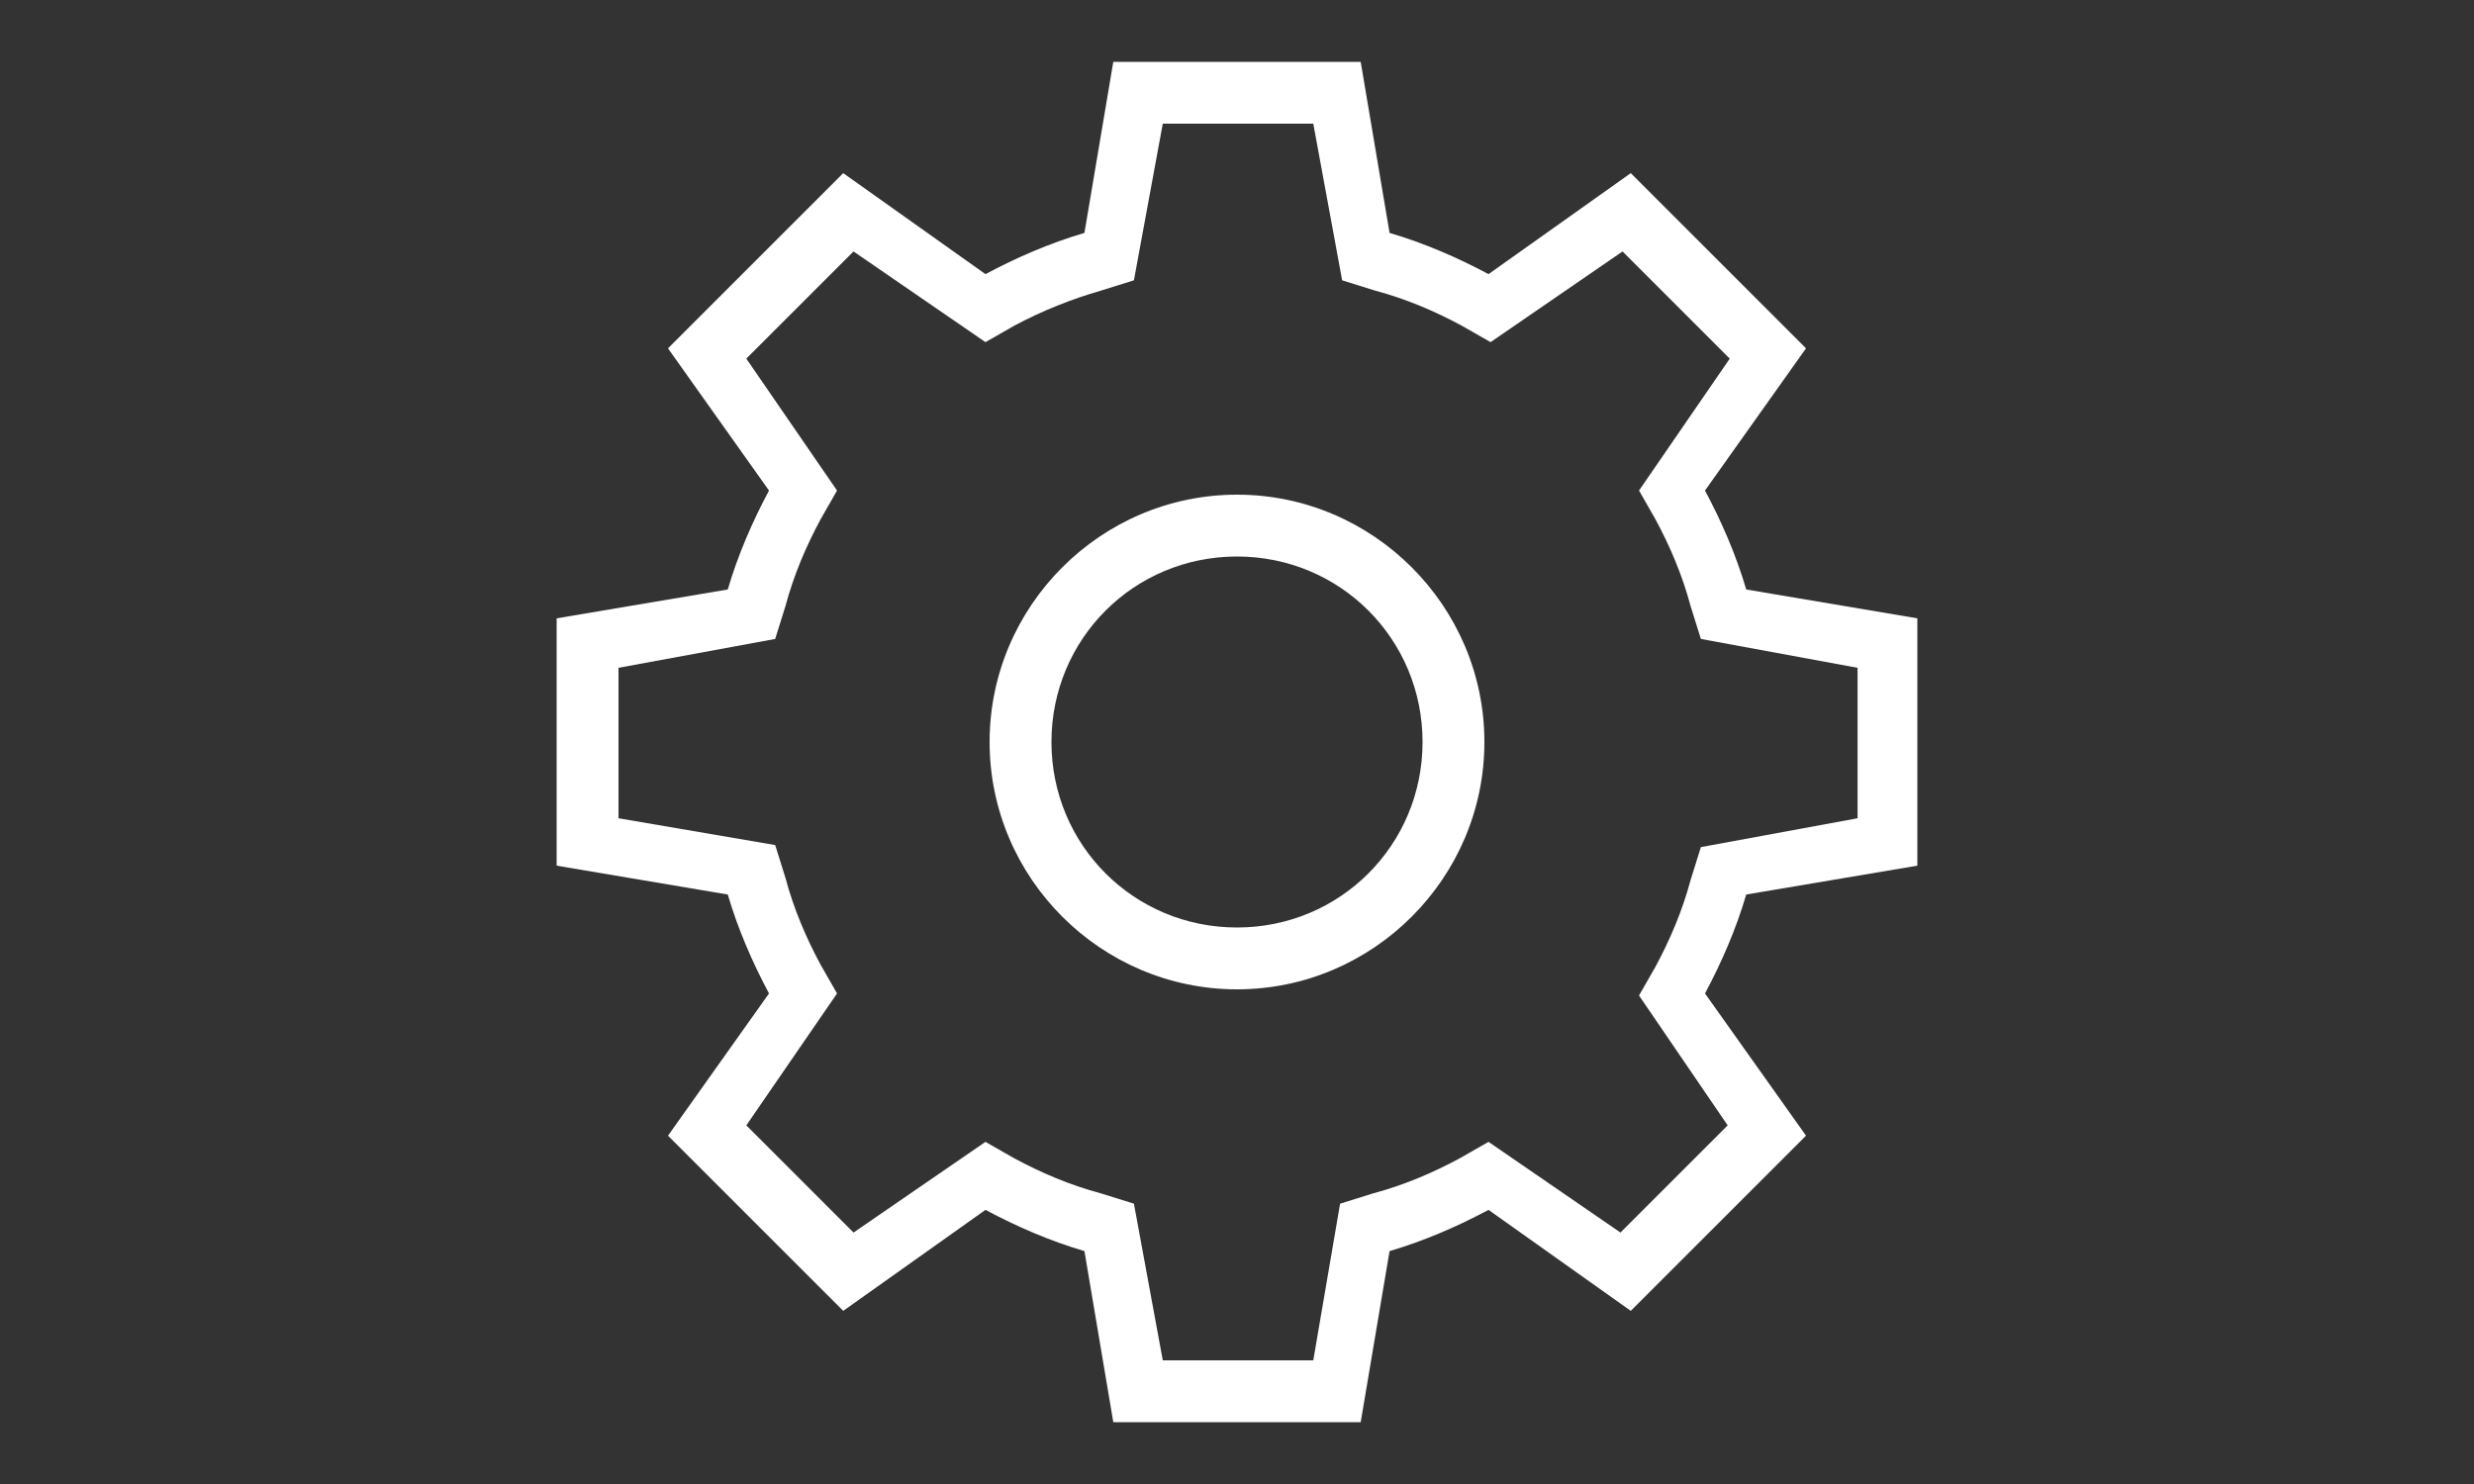 <?xml version="1.0" encoding="utf-8"?>
<!-- Generator: Adobe Illustrator 18.1.1, SVG Export Plug-In . SVG Version: 6.00 Build 0)  -->
<!DOCTYPE svg PUBLIC "-//W3C//DTD SVG 1.1//EN" "http://www.w3.org/Graphics/SVG/1.1/DTD/svg11.dtd">
<svg version="1.1" id="Layer_1" xmlns="http://www.w3.org/2000/svg" xmlns:xlink="http://www.w3.org/1999/xlink" x="0px" y="0px"
	 viewBox="0 0 120 72" style="enable-background:new 0 0 120 72;" xml:space="preserve">
<rect x="0" y="0" width="120" height="72" fill="#333333" stroke="none"/>
<style type="text/css">
	.st0{fill:#FFFFFF;}
</style>
<g>
	<path class="st0" d="M93,42V30l-8.3-1.4c-0.5-1.7-1.2-3.3-2-4.8l4.9-6.9l-8.5-8.5l-6.9,4.9c-1.5-0.8-3.1-1.5-4.8-2L66,3H54
		l-1.4,8.3c-1.7,0.5-3.3,1.2-4.8,2l-6.9-4.9l-8.5,8.5l4.9,6.9c-0.8,1.5-1.5,3.1-2,4.8L27,30v12l8.3,1.4c0.5,1.7,1.2,3.3,2,4.8
		l-4.9,6.9l8.5,8.5l6.9-4.9c1.5,0.8,3.1,1.5,4.8,2L54,69h12l1.4-8.3c1.7-0.5,3.3-1.2,4.8-2l6.9,4.9l8.5-8.5l-4.9-6.9
		c0.8-1.5,1.5-3.1,2-4.8L93,42z M83.8,54.6l-5.2,5.2l-6.4-4.4l-1.4,0.8c-1.3,0.7-2.7,1.3-4.2,1.7L65,58.4L63.7,66h-7.3L55,58.4
		l-1.6-0.5c-1.5-0.4-2.9-1-4.2-1.7l-1.4-0.8l-6.4,4.4l-5.2-5.2l4.4-6.4l-0.8-1.4c-0.7-1.3-1.3-2.7-1.7-4.2L37.6,41L30,39.7v-7.3
		l7.6-1.4l0.5-1.6c0.4-1.5,1-2.9,1.7-4.2l0.8-1.4l-4.4-6.4l5.2-5.2l6.4,4.4l1.4-0.8c1.3-0.7,2.8-1.3,4.2-1.7l1.6-0.5L56.4,6h7.3
		l1.4,7.6l1.6,0.5c1.5,0.4,2.9,1,4.2,1.7l1.4,0.8l6.4-4.4l5.2,5.2l-4.4,6.4l0.8,1.4c0.7,1.3,1.3,2.7,1.7,4.2l0.5,1.6l7.6,1.4v7.3
		l-7.6,1.4L82,42.7c-0.4,1.5-1,2.9-1.7,4.2l-0.8,1.4L83.8,54.6z"/>
	<path class="st0" d="M60,24c-6.6,0-12,5.4-12,12s5.4,12,12,12s12-5.4,12-12S66.6,24,60,24z M60,45c-5,0-9-4-9-9s4-9,9-9s9,4,9,9
		S65,45,60,45z"/>
</g>
</svg>
